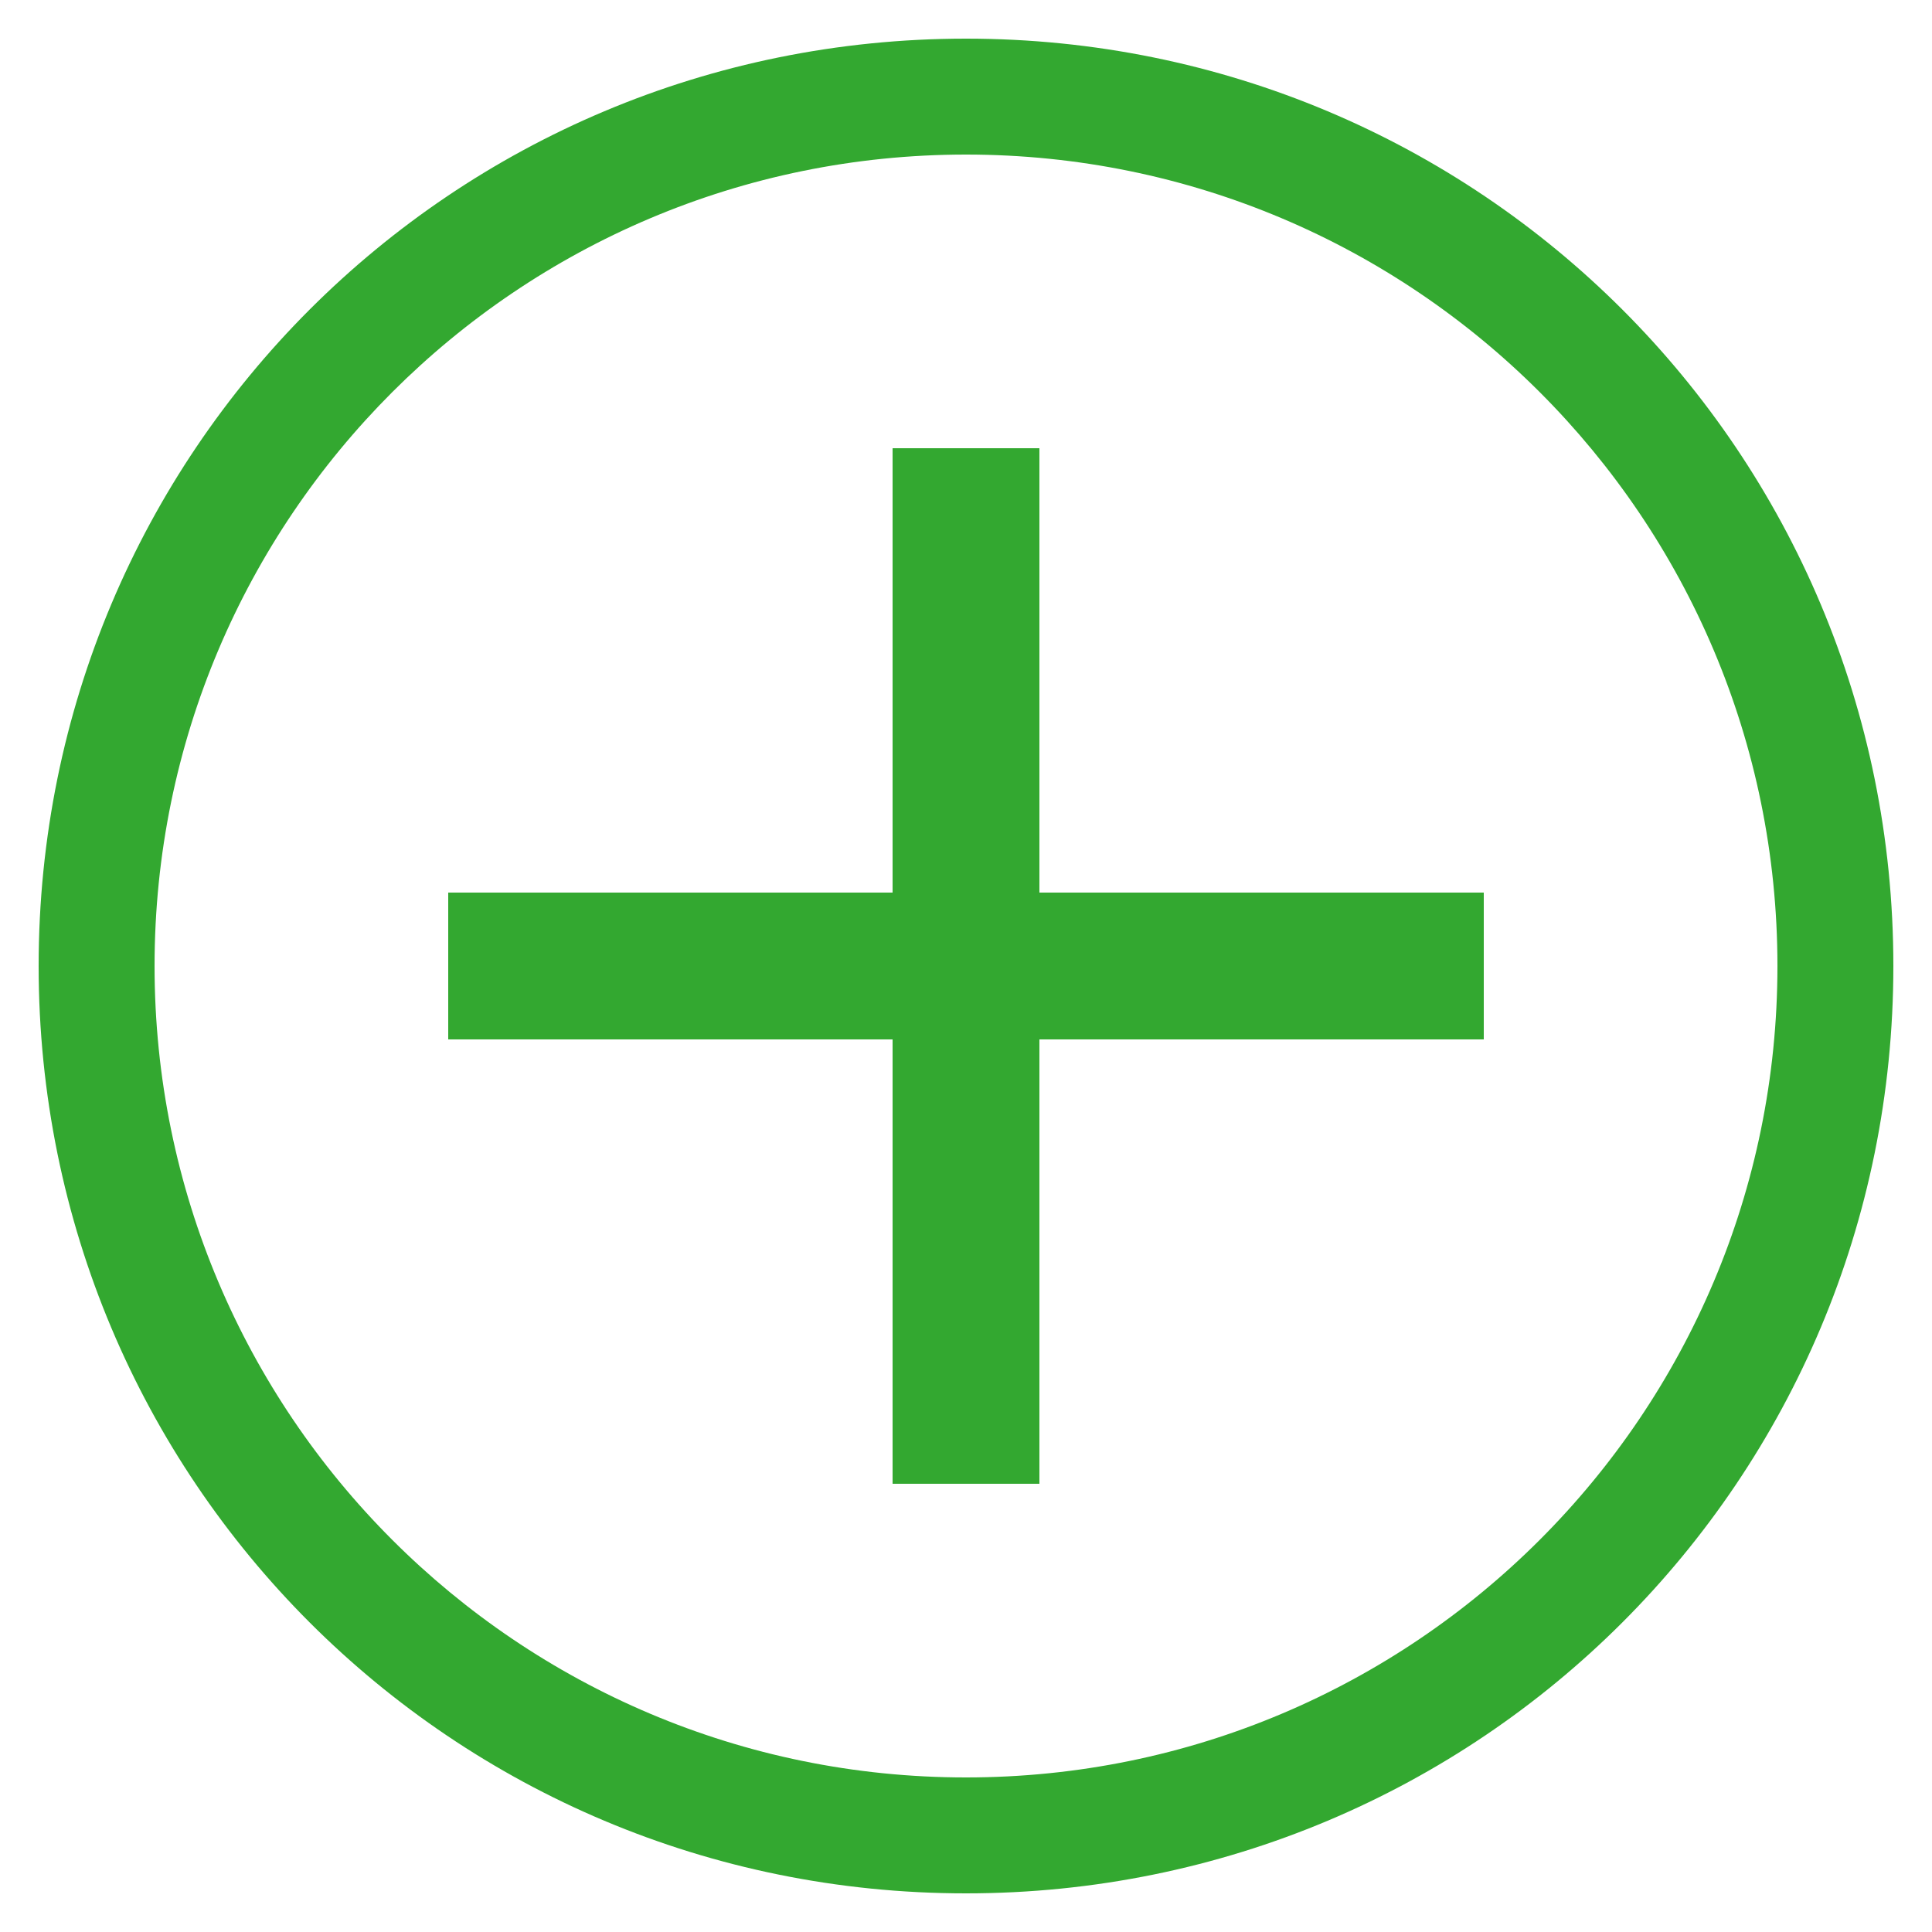 <svg id="Layer_1" xmlns="http://www.w3.org/2000/svg" viewBox="0 0 50 50"><style>.st0{fill:#33A830;}</style><path class="st0" d="M25 1C11.7 1 1 11.7 1 25s10.7 24 24 24 24-10.7 24-24S38.3 1 25 1zm0 45C13.4 46 4 36.6 4 25S13.4 4 25 4s21 9.4 21 21-9.4 21-21 21z"/><path class="st0" d="M38.4 26.9H26.9v11.5h-3.8V26.9H11.6v-3.8h11.5V11.6h3.8v11.5h11.5v3.8z" id="add"/></svg>